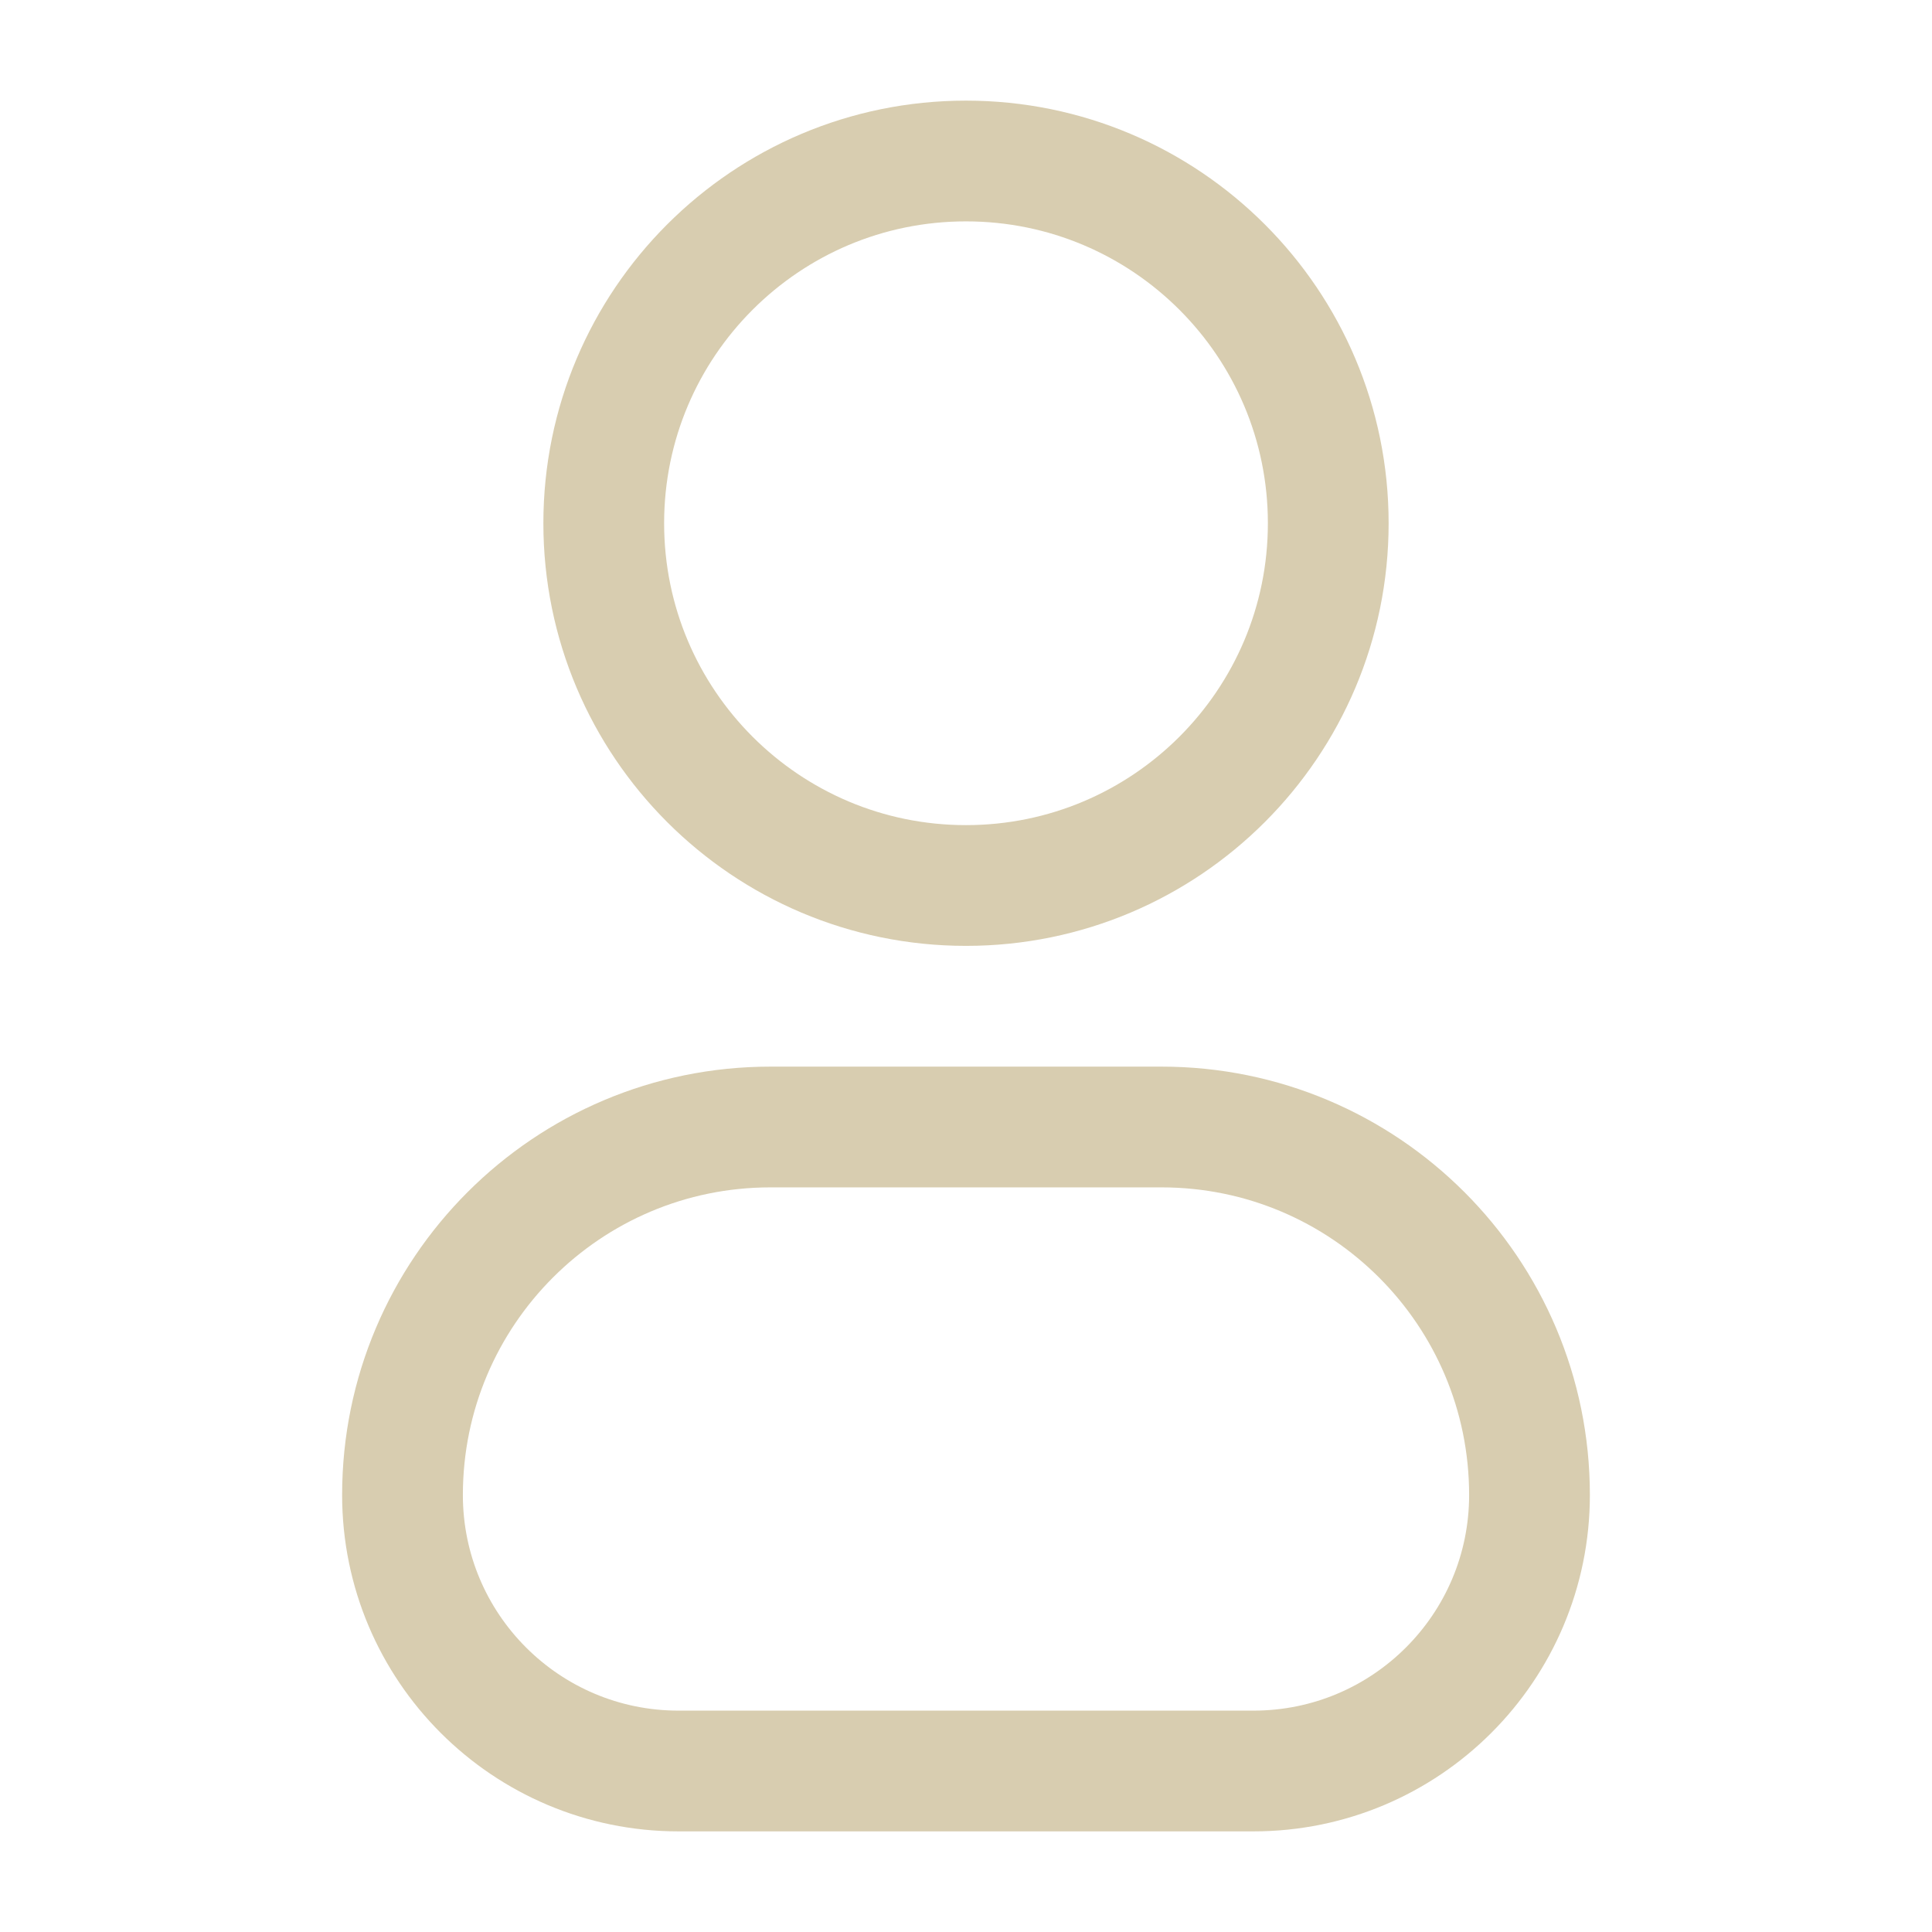 <svg width="25px" height="25px" viewBox="0 0 24 24" fill="none" xmlns="http://www.w3.org/2000/svg">
<g id="style=linear">
<g id="profile">
<path id="vector" d="M12 11C14.485 11 16.5 8.985 16.5 6.5C16.5 4.015 14.485 2 12 2C9.515 2 7.5 4.015 7.5 6.5C7.5 8.985 9.515 11 12 11Z" stroke="#d8cdb0" stroke-width="1.5" stroke-linecap="round" stroke-linejoin="round"/>
<path id="rec" d="M5 18.571C5 16.047 7.047 14 9.571 14H14.429C16.953 14 19 16.047 19 18.571C19 20.465 17.465 22 15.571 22H8.429C6.535 22 5 20.465 5 18.571Z" stroke="#d8cdb0" stroke-width="1.5"/>
</g>
</g>
</svg>